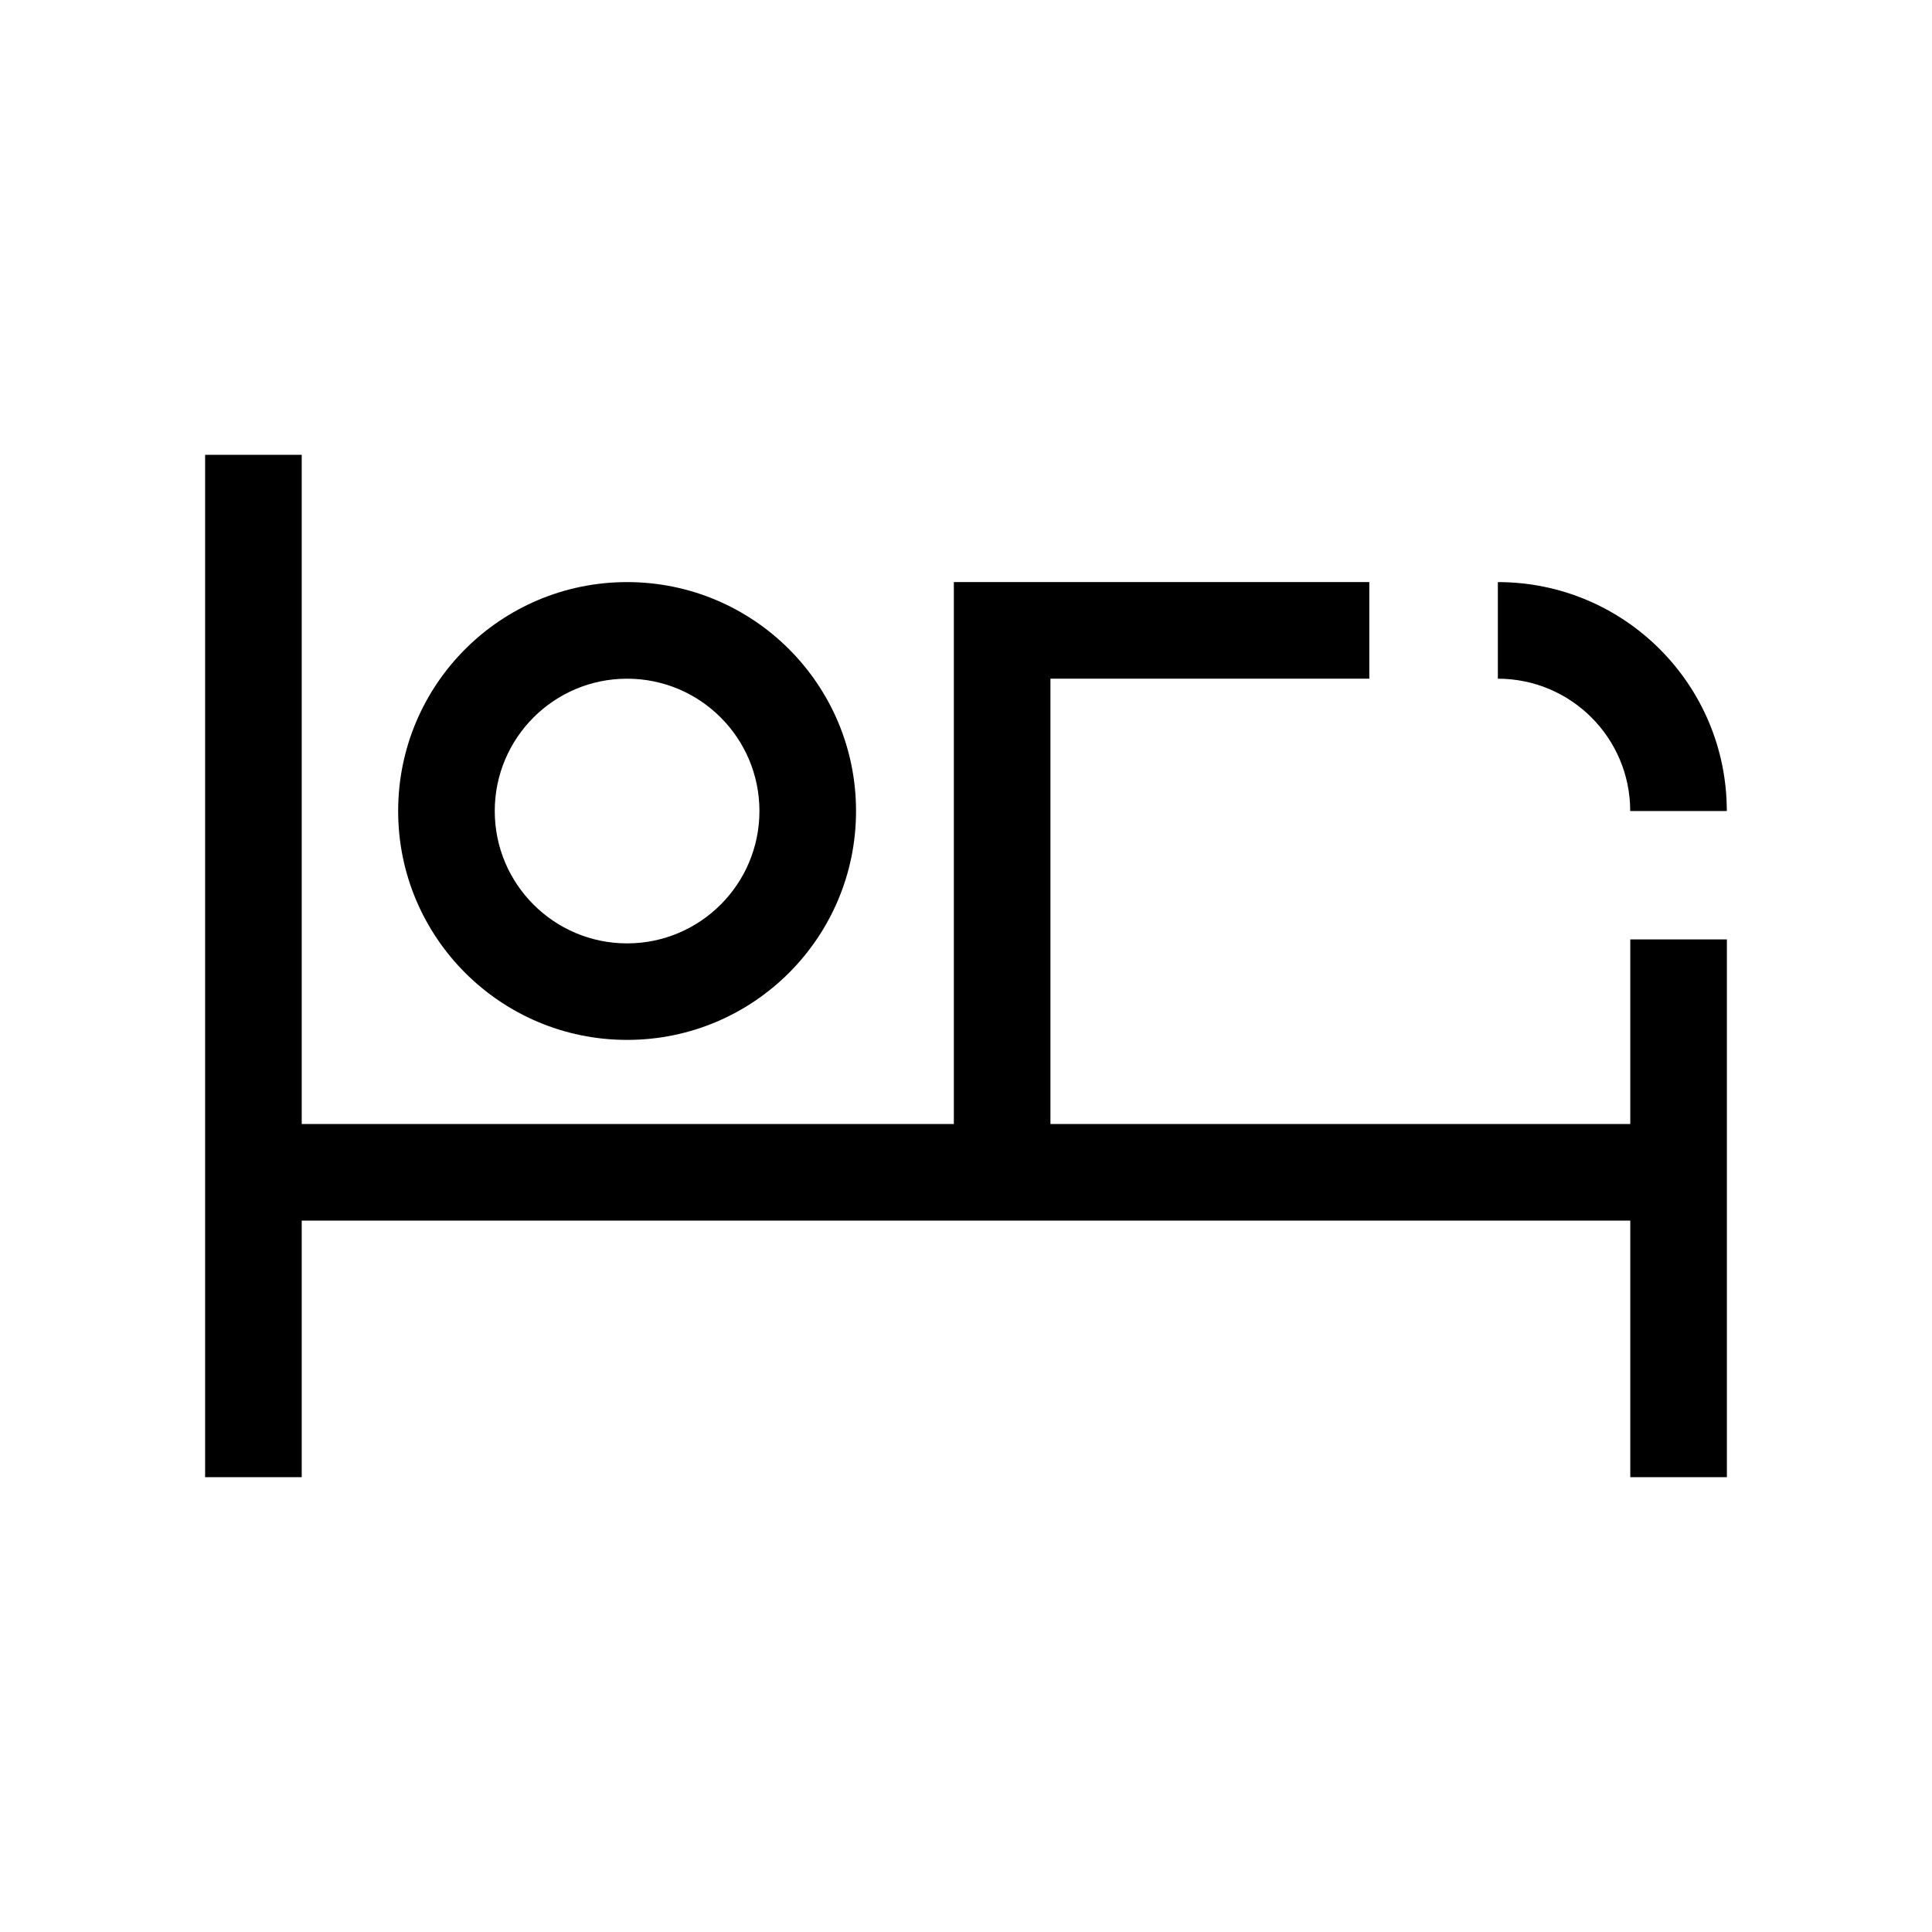 <svg width="24" height="24" viewBox="0 0 24 24" fill="none" xmlns="http://www.w3.org/2000/svg">
<path fill-rule="evenodd" clip-rule="evenodd" d="M2.548 5.65H3.748V13.963H11.849V7.231H17.01V8.431H13.049V13.963H20.252V11.67H21.452V18.35H20.252V15.163H3.748V18.35H2.548V5.65ZM7.79 8.431C6.882 8.431 6.146 9.167 6.146 10.075C6.146 10.982 6.882 11.719 7.79 11.719C8.698 11.719 9.434 10.982 9.434 10.075C9.434 9.167 8.698 8.431 7.79 8.431ZM4.946 10.075C4.946 8.504 6.219 7.231 7.79 7.231C9.361 7.231 10.634 8.504 10.634 10.075C10.634 11.645 9.361 12.918 7.79 12.918C6.219 12.918 4.946 11.645 4.946 10.075ZM20.251 10.075C20.251 9.167 19.515 8.431 18.607 8.431V7.231C20.178 7.231 21.451 8.504 21.451 10.075H20.251Z" fill="black"/>
</svg>
